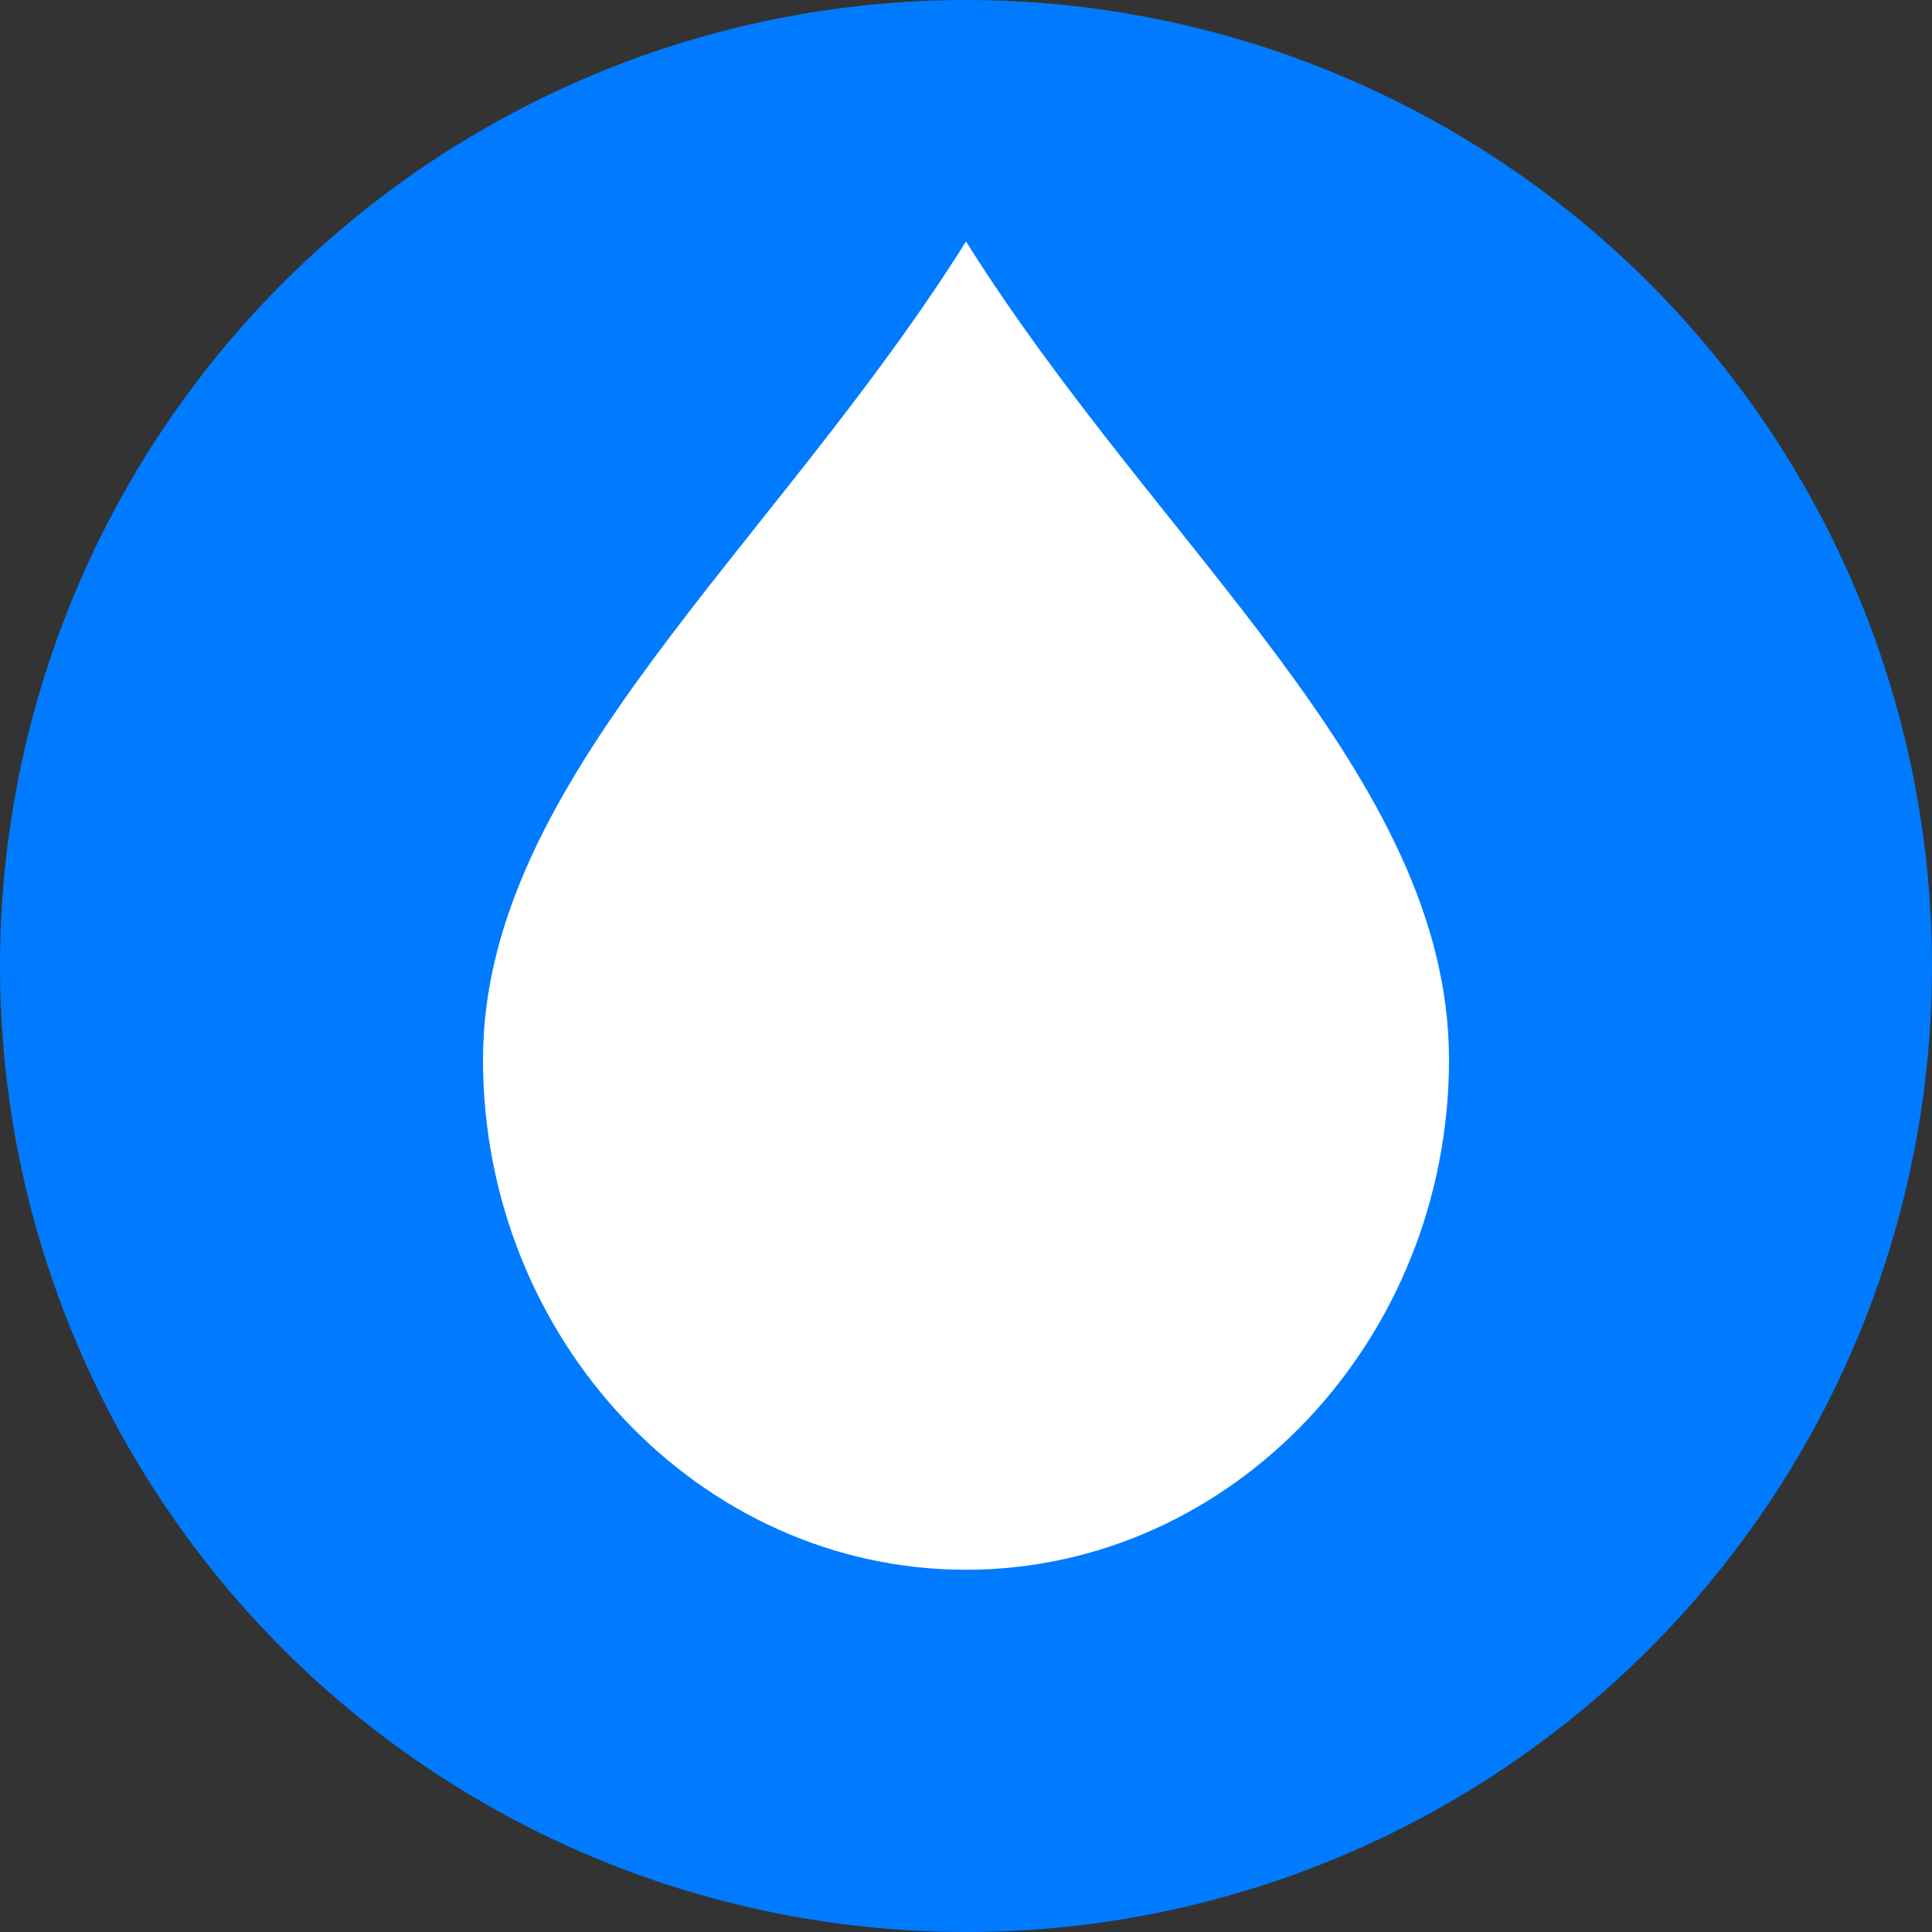 <?xml version="1.0" encoding="utf-8"?>
<!-- Generator: Adobe Illustrator 19.1.0, SVG Export Plug-In . SVG Version: 6.00 Build 0)  -->
<svg version="1.1" xmlns="http://www.w3.org/2000/svg" xmlns:xlink="http://www.w3.org/1999/xlink" x="0px" y="0px"
	 viewBox="0 0 64 64" style="enable-background:new 0 0 64 64;" xml:space="preserve">
<rect x="0" y="0" width="64" height="64" fill="#333333" stroke="none"/>
<style type="text/css">
	.st0{fill:#007bff;}
	.st1{opacity:0.2;}
	.st2{fill:#007bff;}
	.st3{fill:#FFFFFF;}
</style>
<g id="Layer_1">
	<g>
		<circle class="st0" cx="32" cy="32" r="32"/>
	</g>
	<g class="st1">
		<path class="st2" d="M48,37.1C48,46.4,40.8,54,32,54s-16-7.6-16-16.9S25.6,20.2,32,10C38.4,20.2,48,27.7,48,37.1z"/>
	</g>
	<g>
		<path class="st3" d="M48,35.1C48,44.4,40.8,52,32,52s-16-7.6-16-16.9S25.6,18.2,32,8C38.4,18.2,48,25.7,48,35.1z"/>
	</g>
</g>
<g id="Layer_2">
</g>
</svg>

